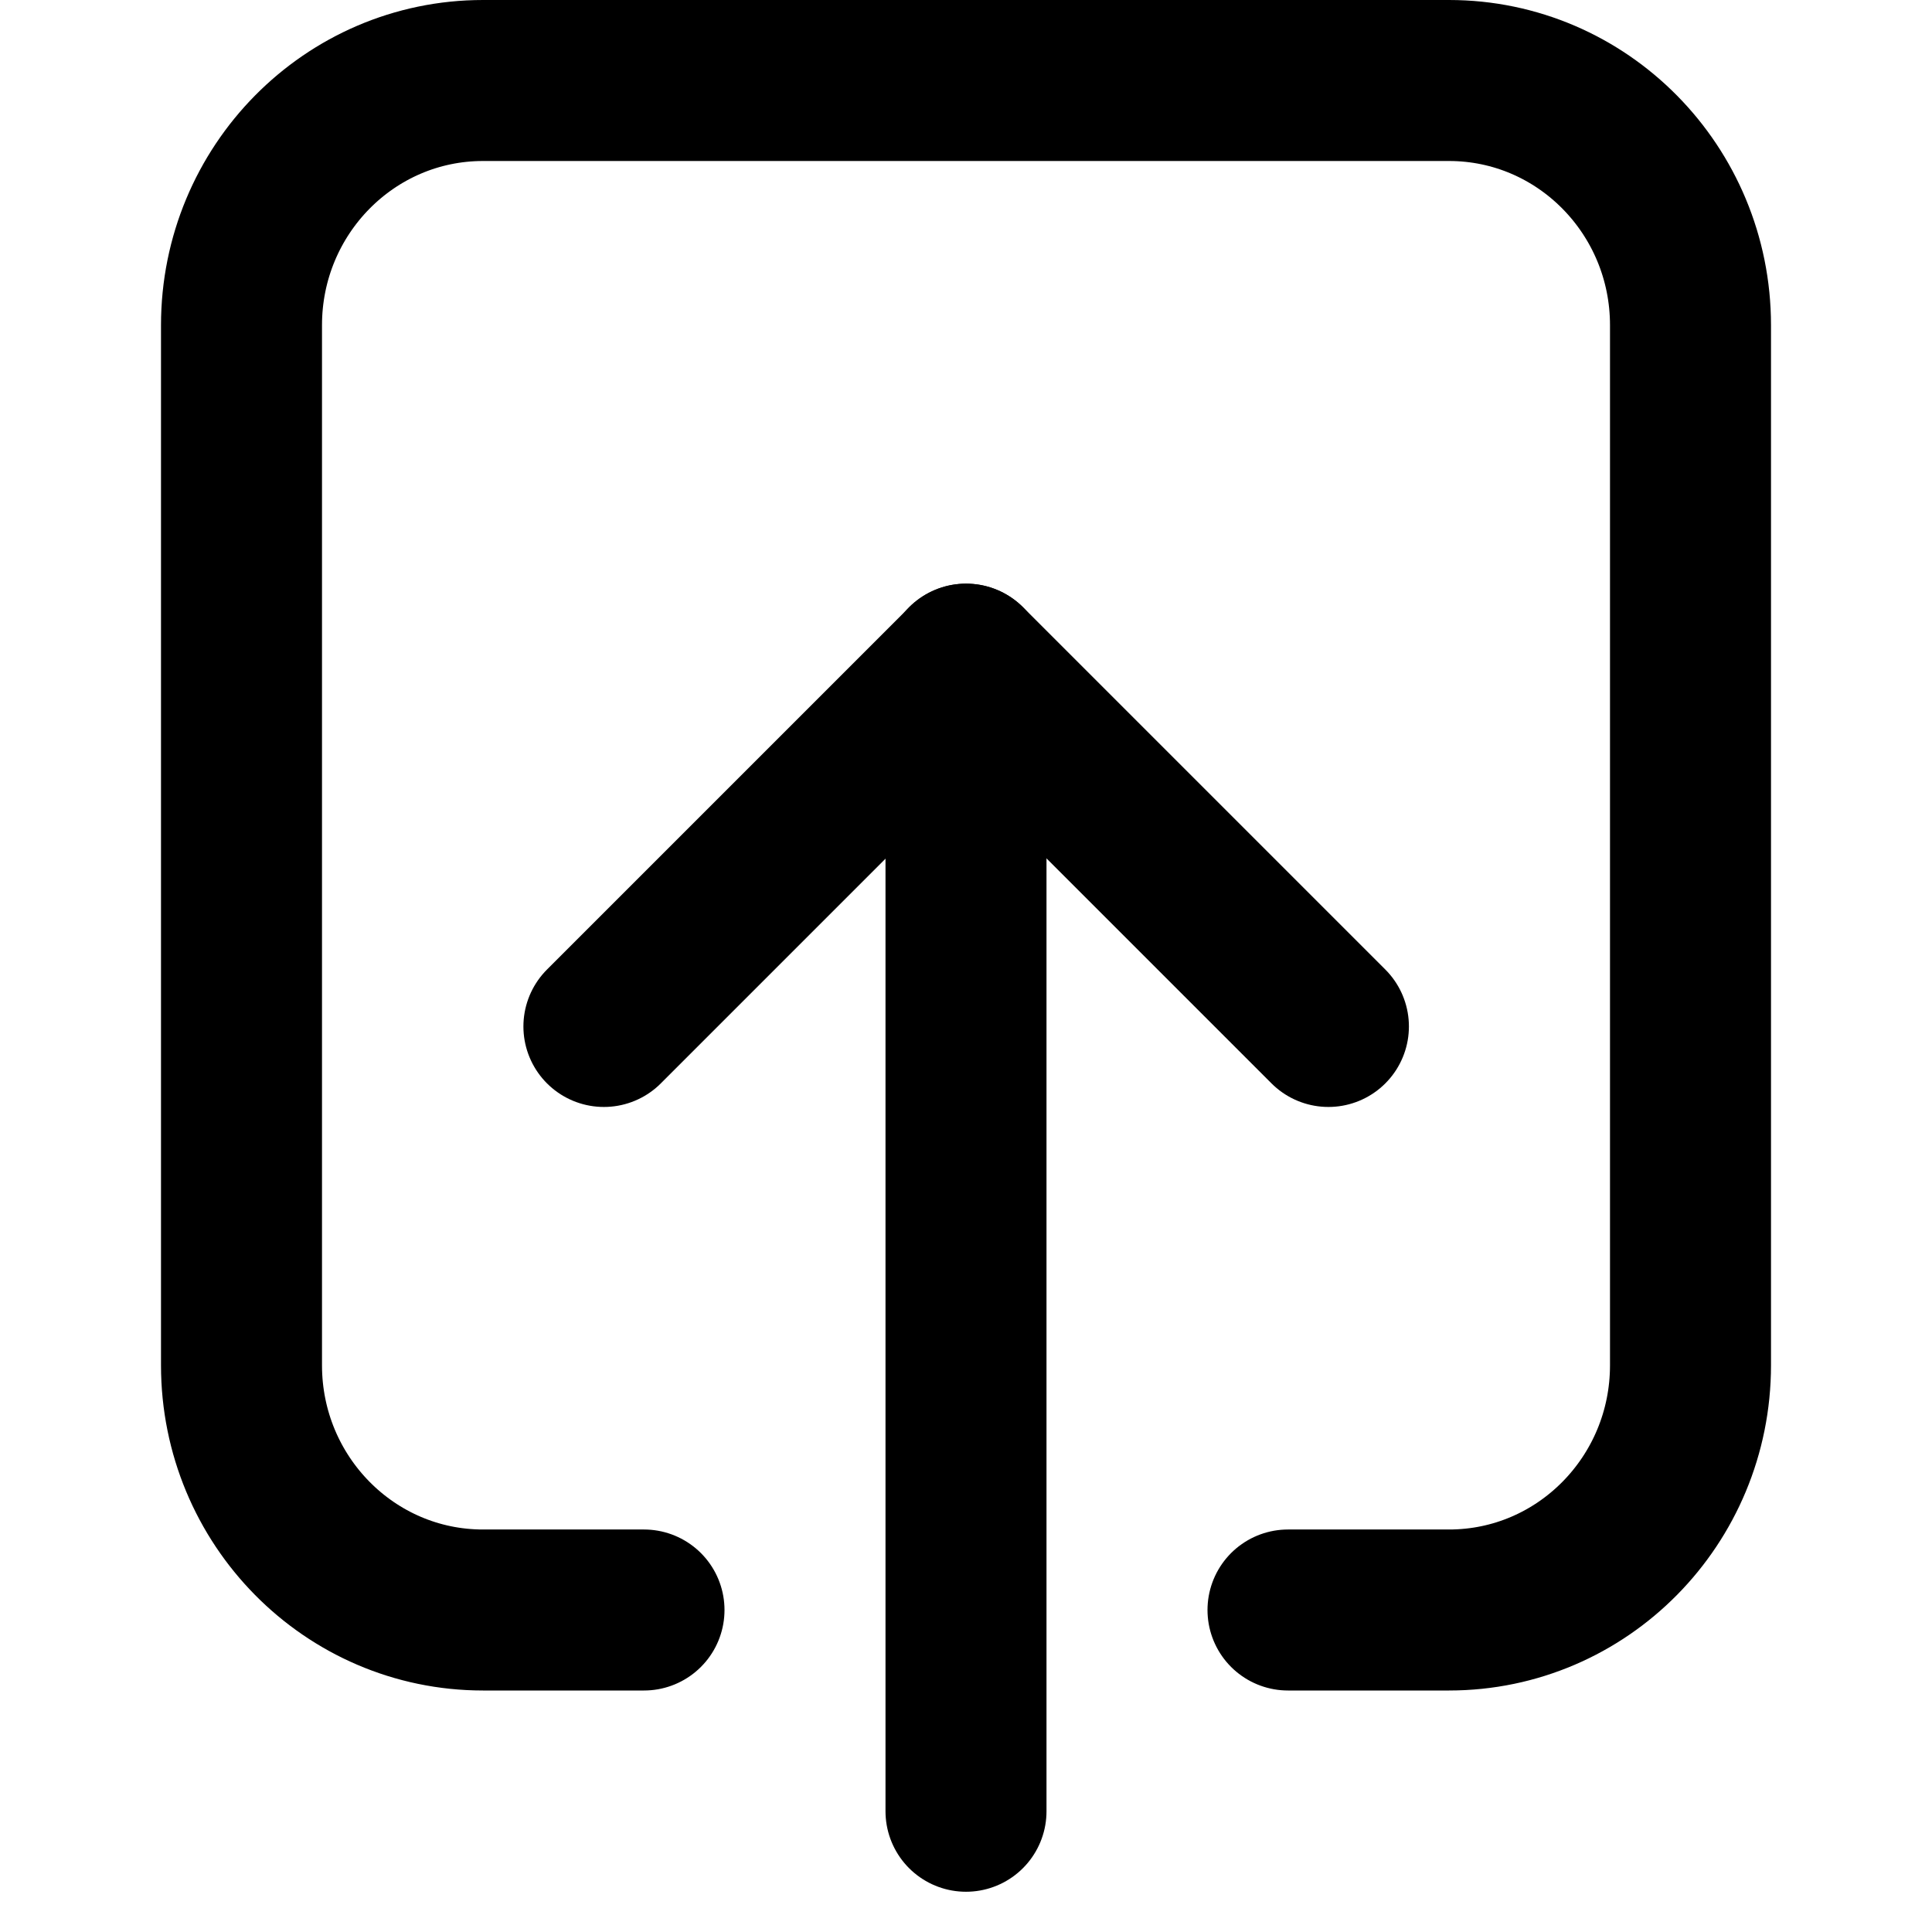 <svg width="24" height="24" viewBox="0 0 24 24" fill="none" xmlns="http://www.w3.org/2000/svg">
<path d="M12 22.5V8.25" stroke="black" stroke-width="2" stroke-linecap="round" stroke-linejoin="round"/>
<path d="M16.502 12.751L12.002 8.251L7.502 12.751" stroke="black" stroke-width="2" stroke-linecap="round" stroke-linejoin="round"/>
<path d="M8 20H6C4.343 20 3 18.639 3 16.96V4.04C3 2.361 4.343 1 6 1H18C19.657 1 21 2.361 21 4.04V16.96C21 18.639 19.657 20 18 20H16" stroke="black" stroke-width="2" stroke-linecap="round" stroke-linejoin="round"/>
</svg>
